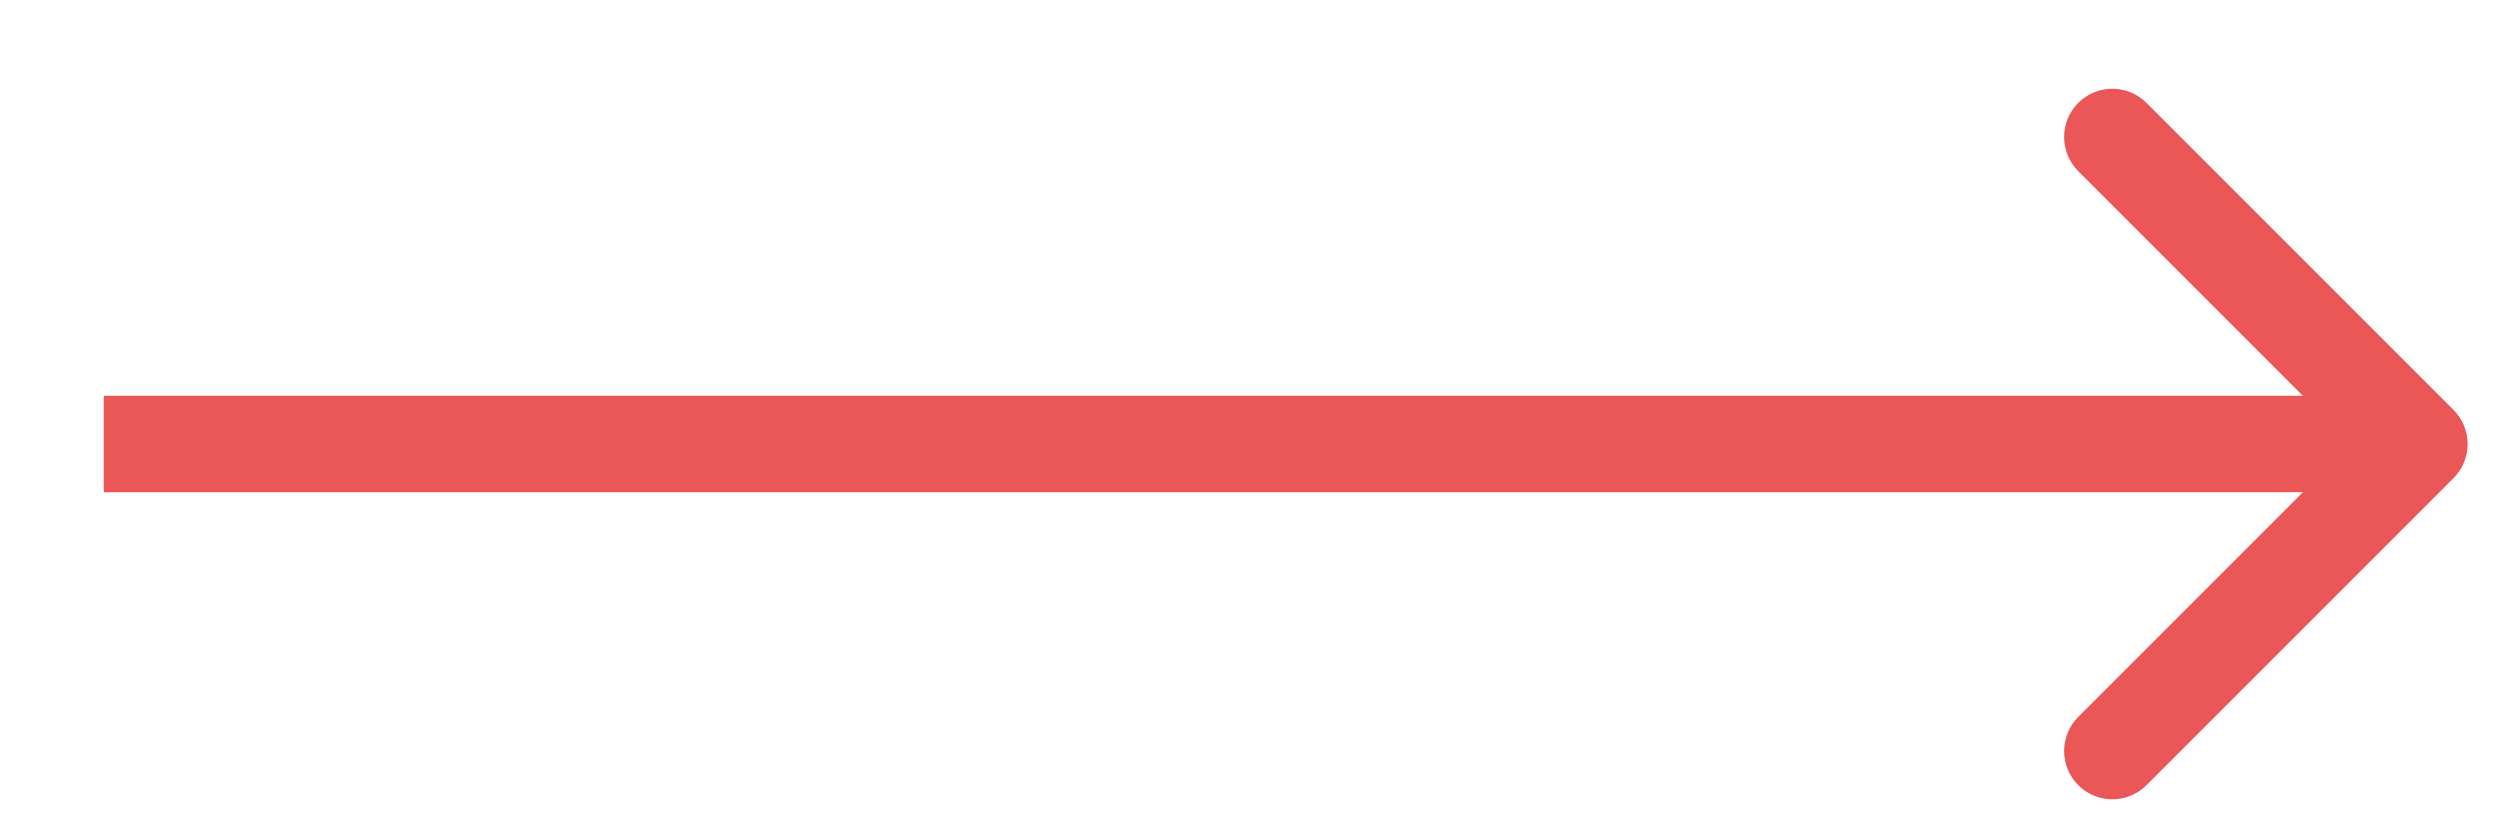 <svg width="18" height="6" viewBox="0 0 18 6" fill="none" xmlns="http://www.w3.org/2000/svg">
<path id="Vector 8" d="M17.665 3.443C17.801 3.307 17.801 3.087 17.665 2.951L15.455 0.741C15.319 0.605 15.099 0.605 14.963 0.741C14.828 0.876 14.828 1.096 14.963 1.232L16.928 3.197L14.963 5.162C14.828 5.298 14.828 5.517 14.963 5.653C15.099 5.789 15.319 5.789 15.455 5.653L17.665 3.443ZM0.747 3.544L17.42 3.544L17.42 2.85L0.747 2.85L0.747 3.544Z" fill="#EB5757"/>
</svg>
